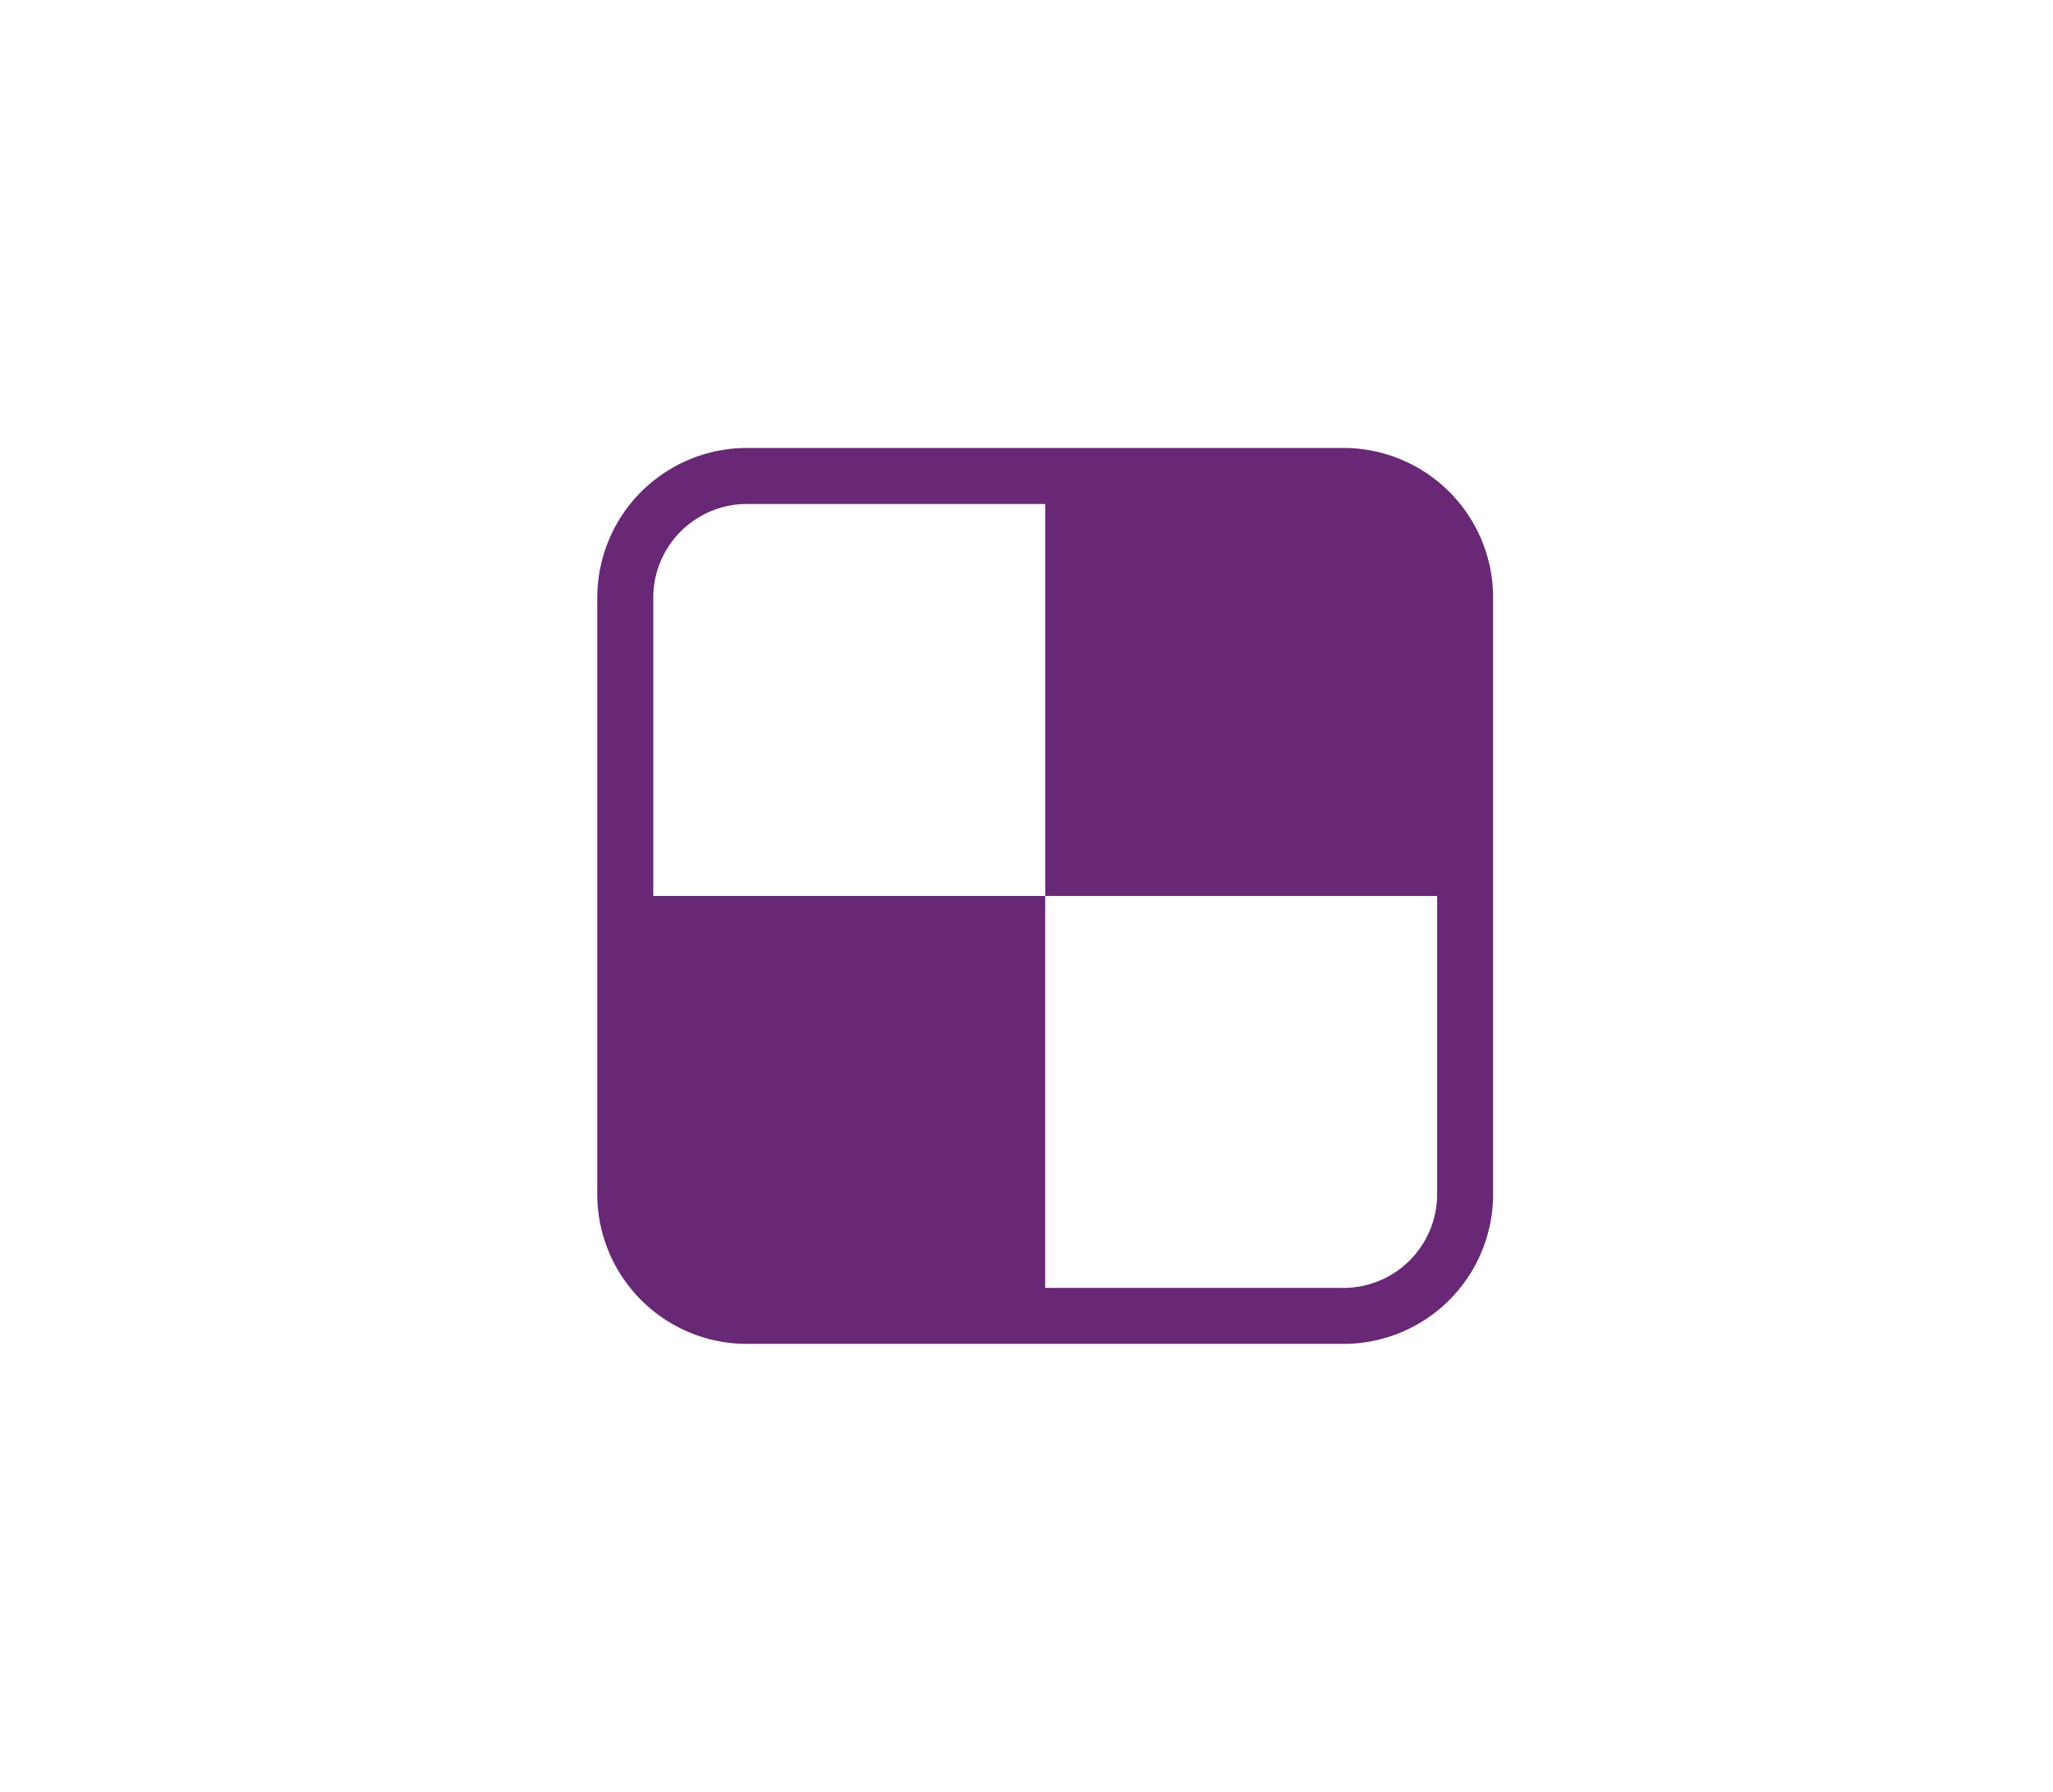 <svg xmlns="http://www.w3.org/2000/svg" width="55" height="48" viewBox="0 0 55 48">
  <g id="Group_1" data-name="Group 1" transform="translate(-978 -285)">
    <rect id="Rectangle_1" data-name="Rectangle 1" width="55" height="48" transform="translate(978 285)" fill="none"/>
    <path id="Icon_metro-delicious" data-name="Icon metro-delicious" d="M22.572,1.928h-16a4.012,4.012,0,0,0-4,4v16a4.011,4.011,0,0,0,4,4h16a4.01,4.01,0,0,0,4-4v-16A4.011,4.011,0,0,0,22.572,1.928Zm2.5,20a2.511,2.511,0,0,1-2.5,2.5h-8v-10.5H4.072v-8a2.512,2.512,0,0,1,2.5-2.5h8v10.5h10.5v8Z" transform="translate(991.429 295.072)" fill="#682875"/>
  </g>
</svg>

